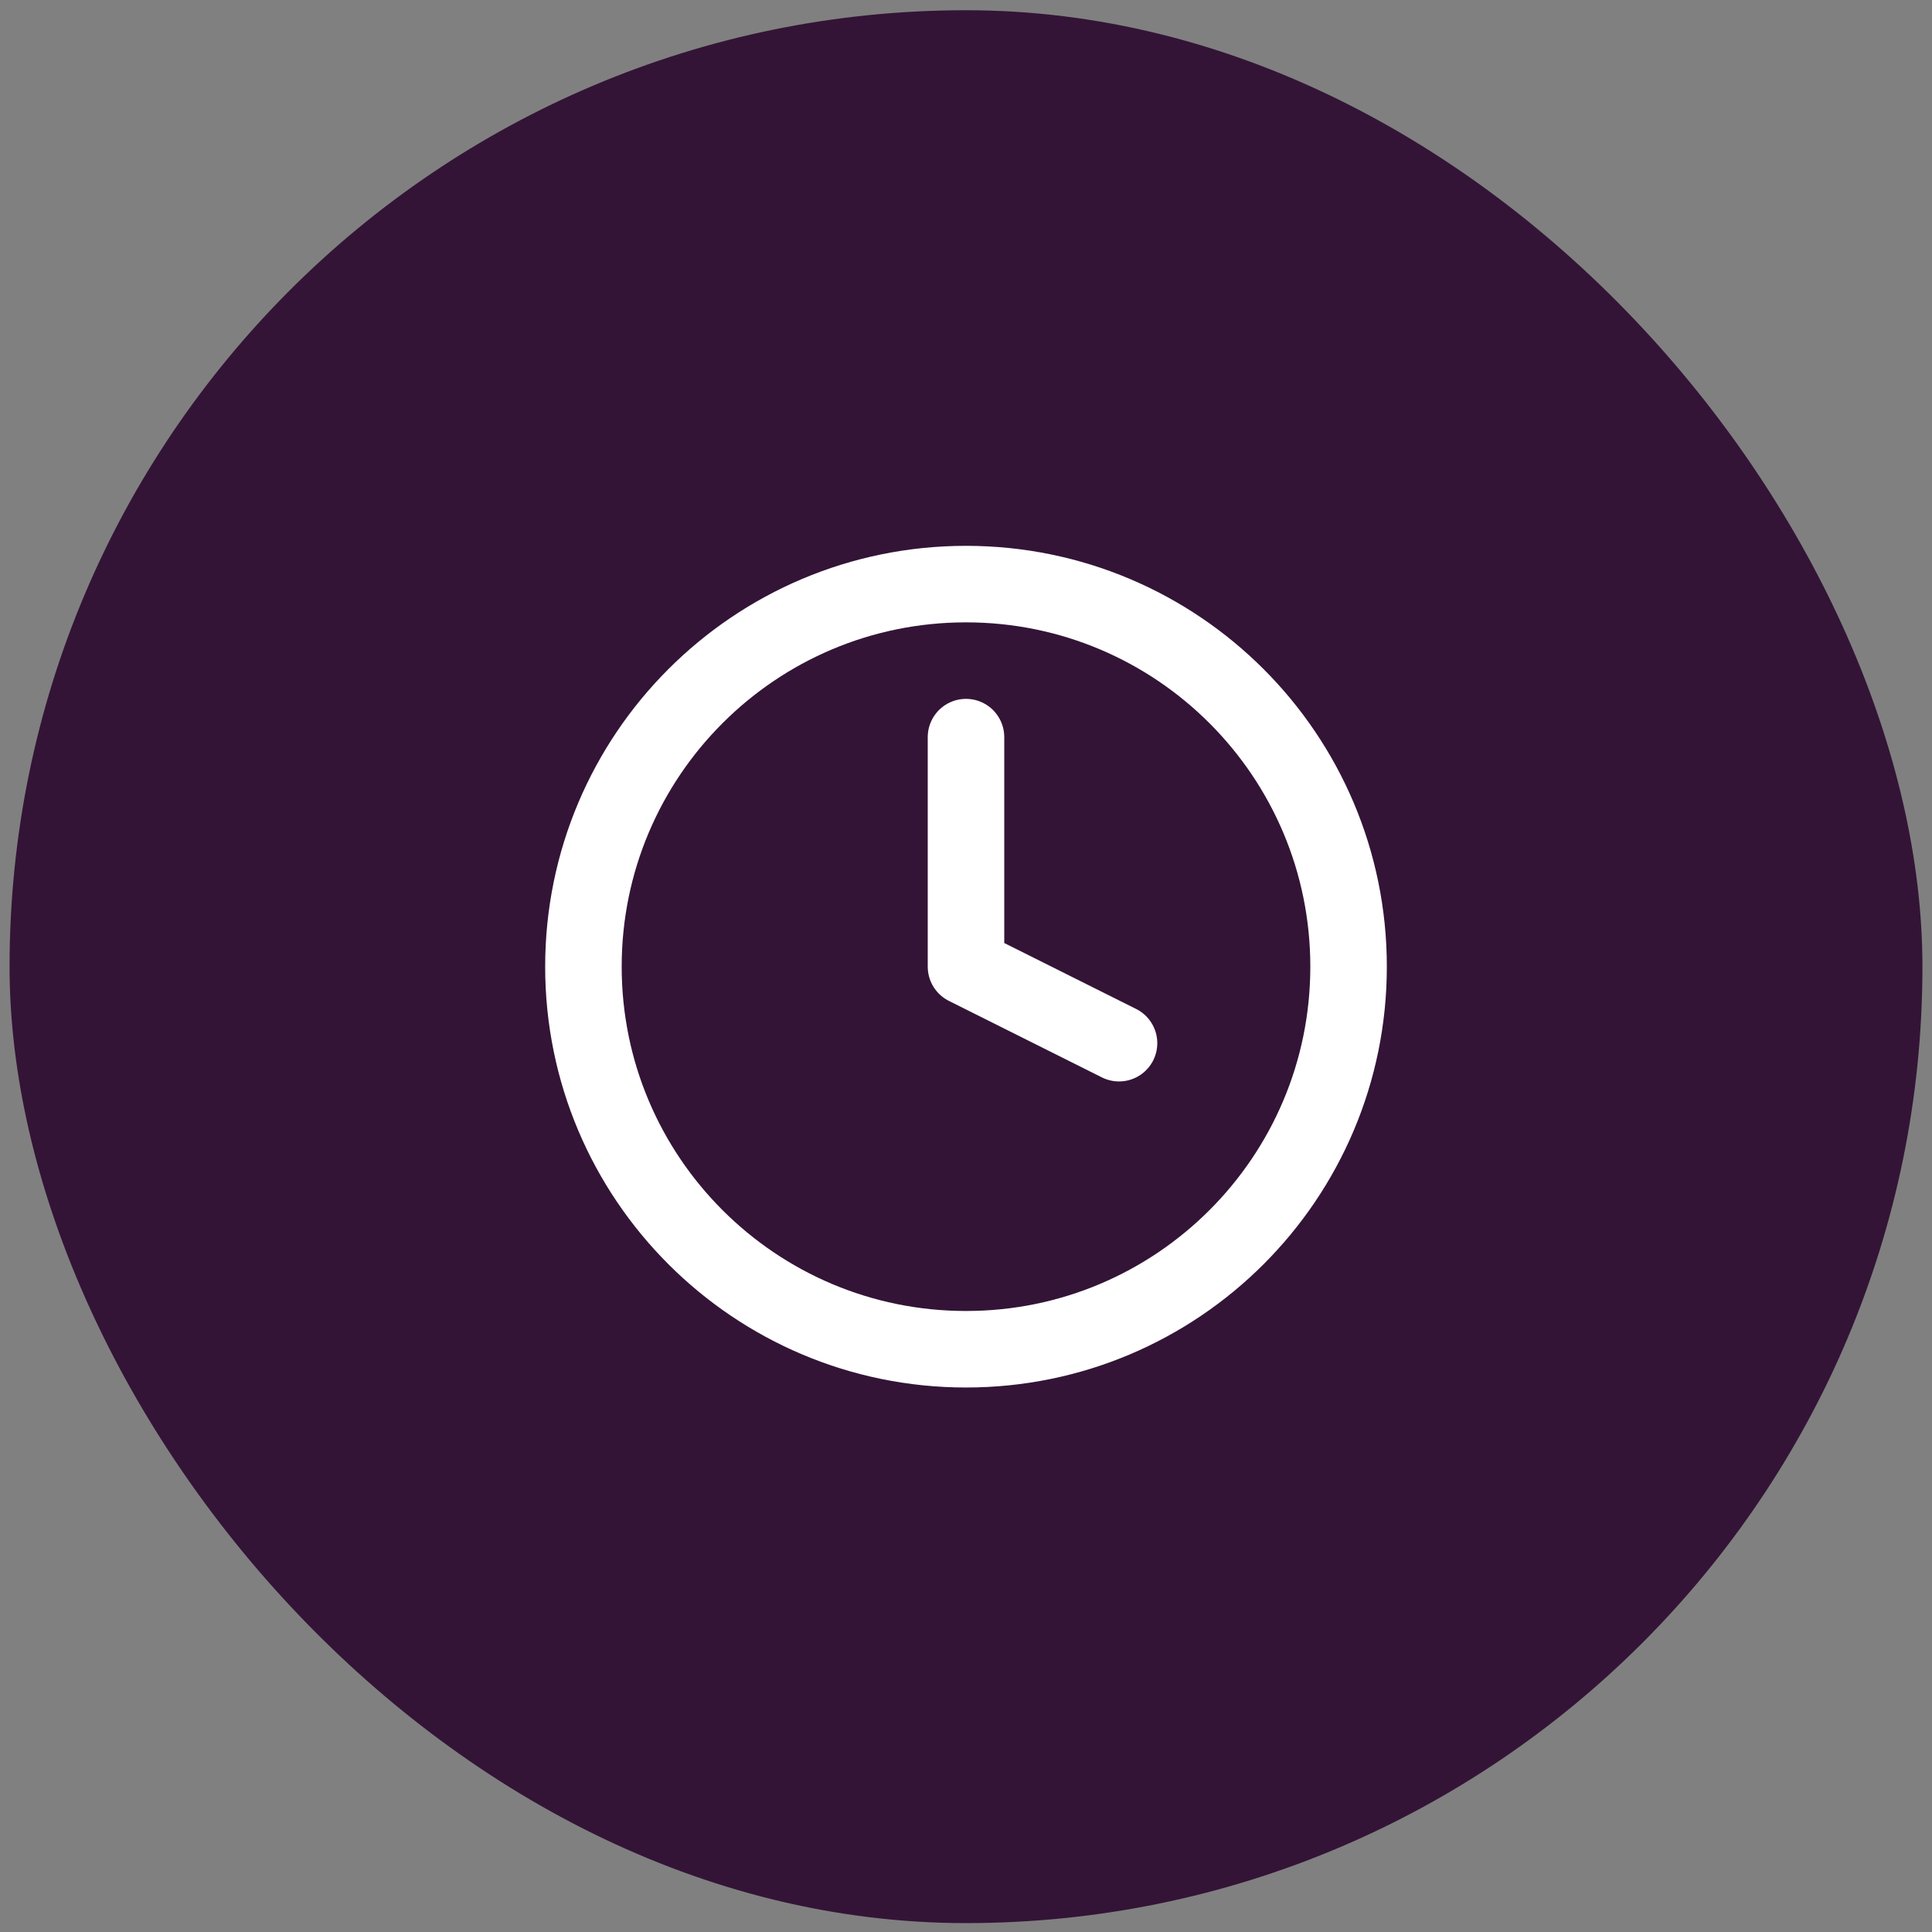 <svg width="101" height="101" viewBox="0 0 101 101" fill="none" xmlns="http://www.w3.org/2000/svg">
<rect x="0" y="0" width="101" height="101" fill="#808080" stroke="none"/>
<rect x="0.5" y="0.535" width="100" height="100" rx="50" fill="#331436"/>
<path d="M50.5 38.535V50.535L58.5 54.535M70.5 50.535C70.5 61.581 61.546 70.535 50.5 70.535C39.454 70.535 30.5 61.581 30.5 50.535C30.5 39.489 39.454 30.535 50.5 30.535C61.546 30.535 70.5 39.489 70.5 50.535Z" stroke="white" stroke-width="4" stroke-linecap="round" stroke-linejoin="round"/>
</svg>
